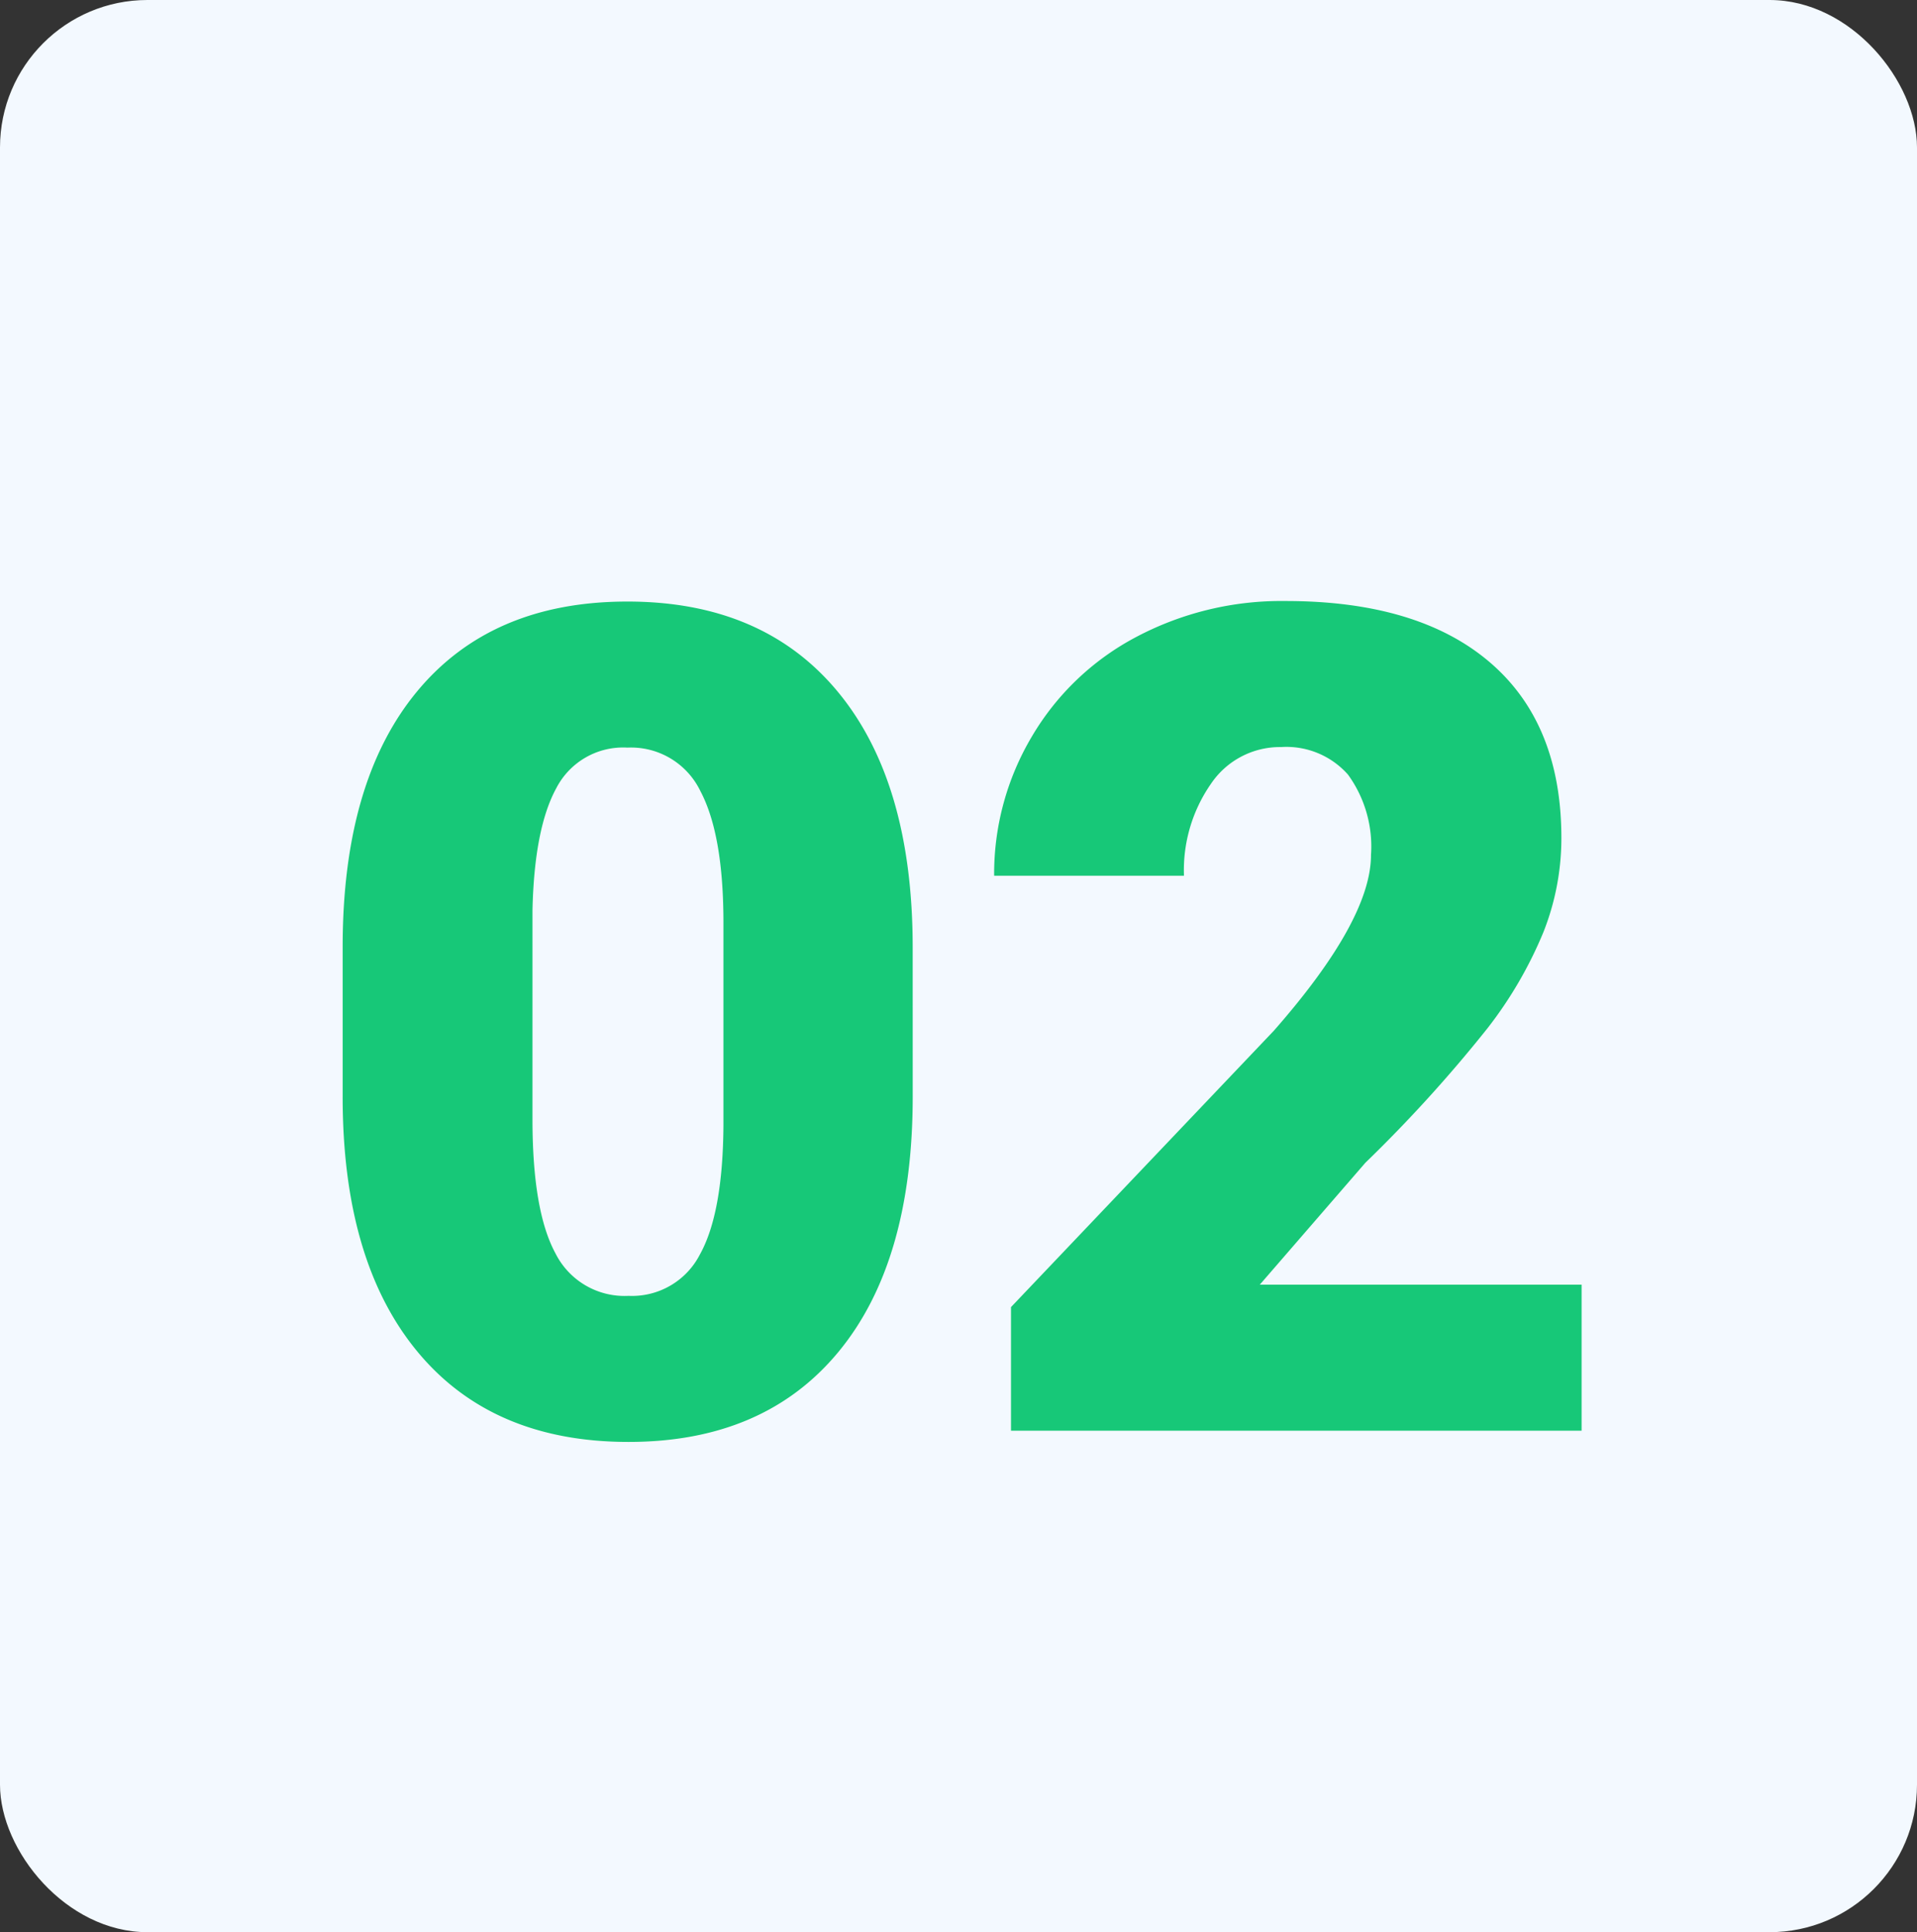 <svg xmlns="http://www.w3.org/2000/svg" width="130" height="131" viewBox="0 0 130 131">
  <rect x="0" y="0" width="130" height="131" fill="#333333" stroke="none"/>
  <g id="Grupo_56520" data-name="Grupo 56520" transform="translate(-216 -17721)">
    <rect id="Rectángulo_5728" data-name="Rectángulo 5728" width="130" height="131" rx="10" transform="translate(216 17721)" fill="#f3f9ff"/>
    <path id="Trazado_104828" data-name="Trazado 104828" d="M41.895-22.661q0,11.235-5.046,17.329T22.623.762Q13.368.762,8.3-5.37T3.237-22.661V-32.792q0-11.235,5.046-17.329t14.263-6.094q9.217,0,14.282,6.132t5.065,17.329ZM29.06-34.43q0-5.979-1.562-8.931a5.22,5.22,0,0,0-4.951-2.952,5.1,5.1,0,0,0-4.818,2.742q-1.5,2.742-1.619,8.3V-21.1q0,6.208,1.562,9.083a5.239,5.239,0,0,0,4.951,2.875,5.169,5.169,0,0,0,4.837-2.8q1.562-2.8,1.6-8.779ZM87.255,0H48.56V-8.379L66.384-27.117q6.589-7.5,6.589-11.921a8.292,8.292,0,0,0-1.562-5.446,5.575,5.575,0,0,0-4.532-1.866,5.645,5.645,0,0,0-4.761,2.495,10.252,10.252,0,0,0-1.828,6.227H47.417a18.211,18.211,0,0,1,2.552-9.426,17.894,17.894,0,0,1,7.084-6.76,21.043,21.043,0,0,1,10.131-2.437q8.988,0,13.844,4.151t4.856,11.921A17.311,17.311,0,0,1,84.665-33.8a27.976,27.976,0,0,1-3.79,6.513,95.458,95.458,0,0,1-8.284,9.122L65.432-9.9H87.255Z" transform="translate(236 17818)" fill="#17c878"/>
  </g>
</svg>
